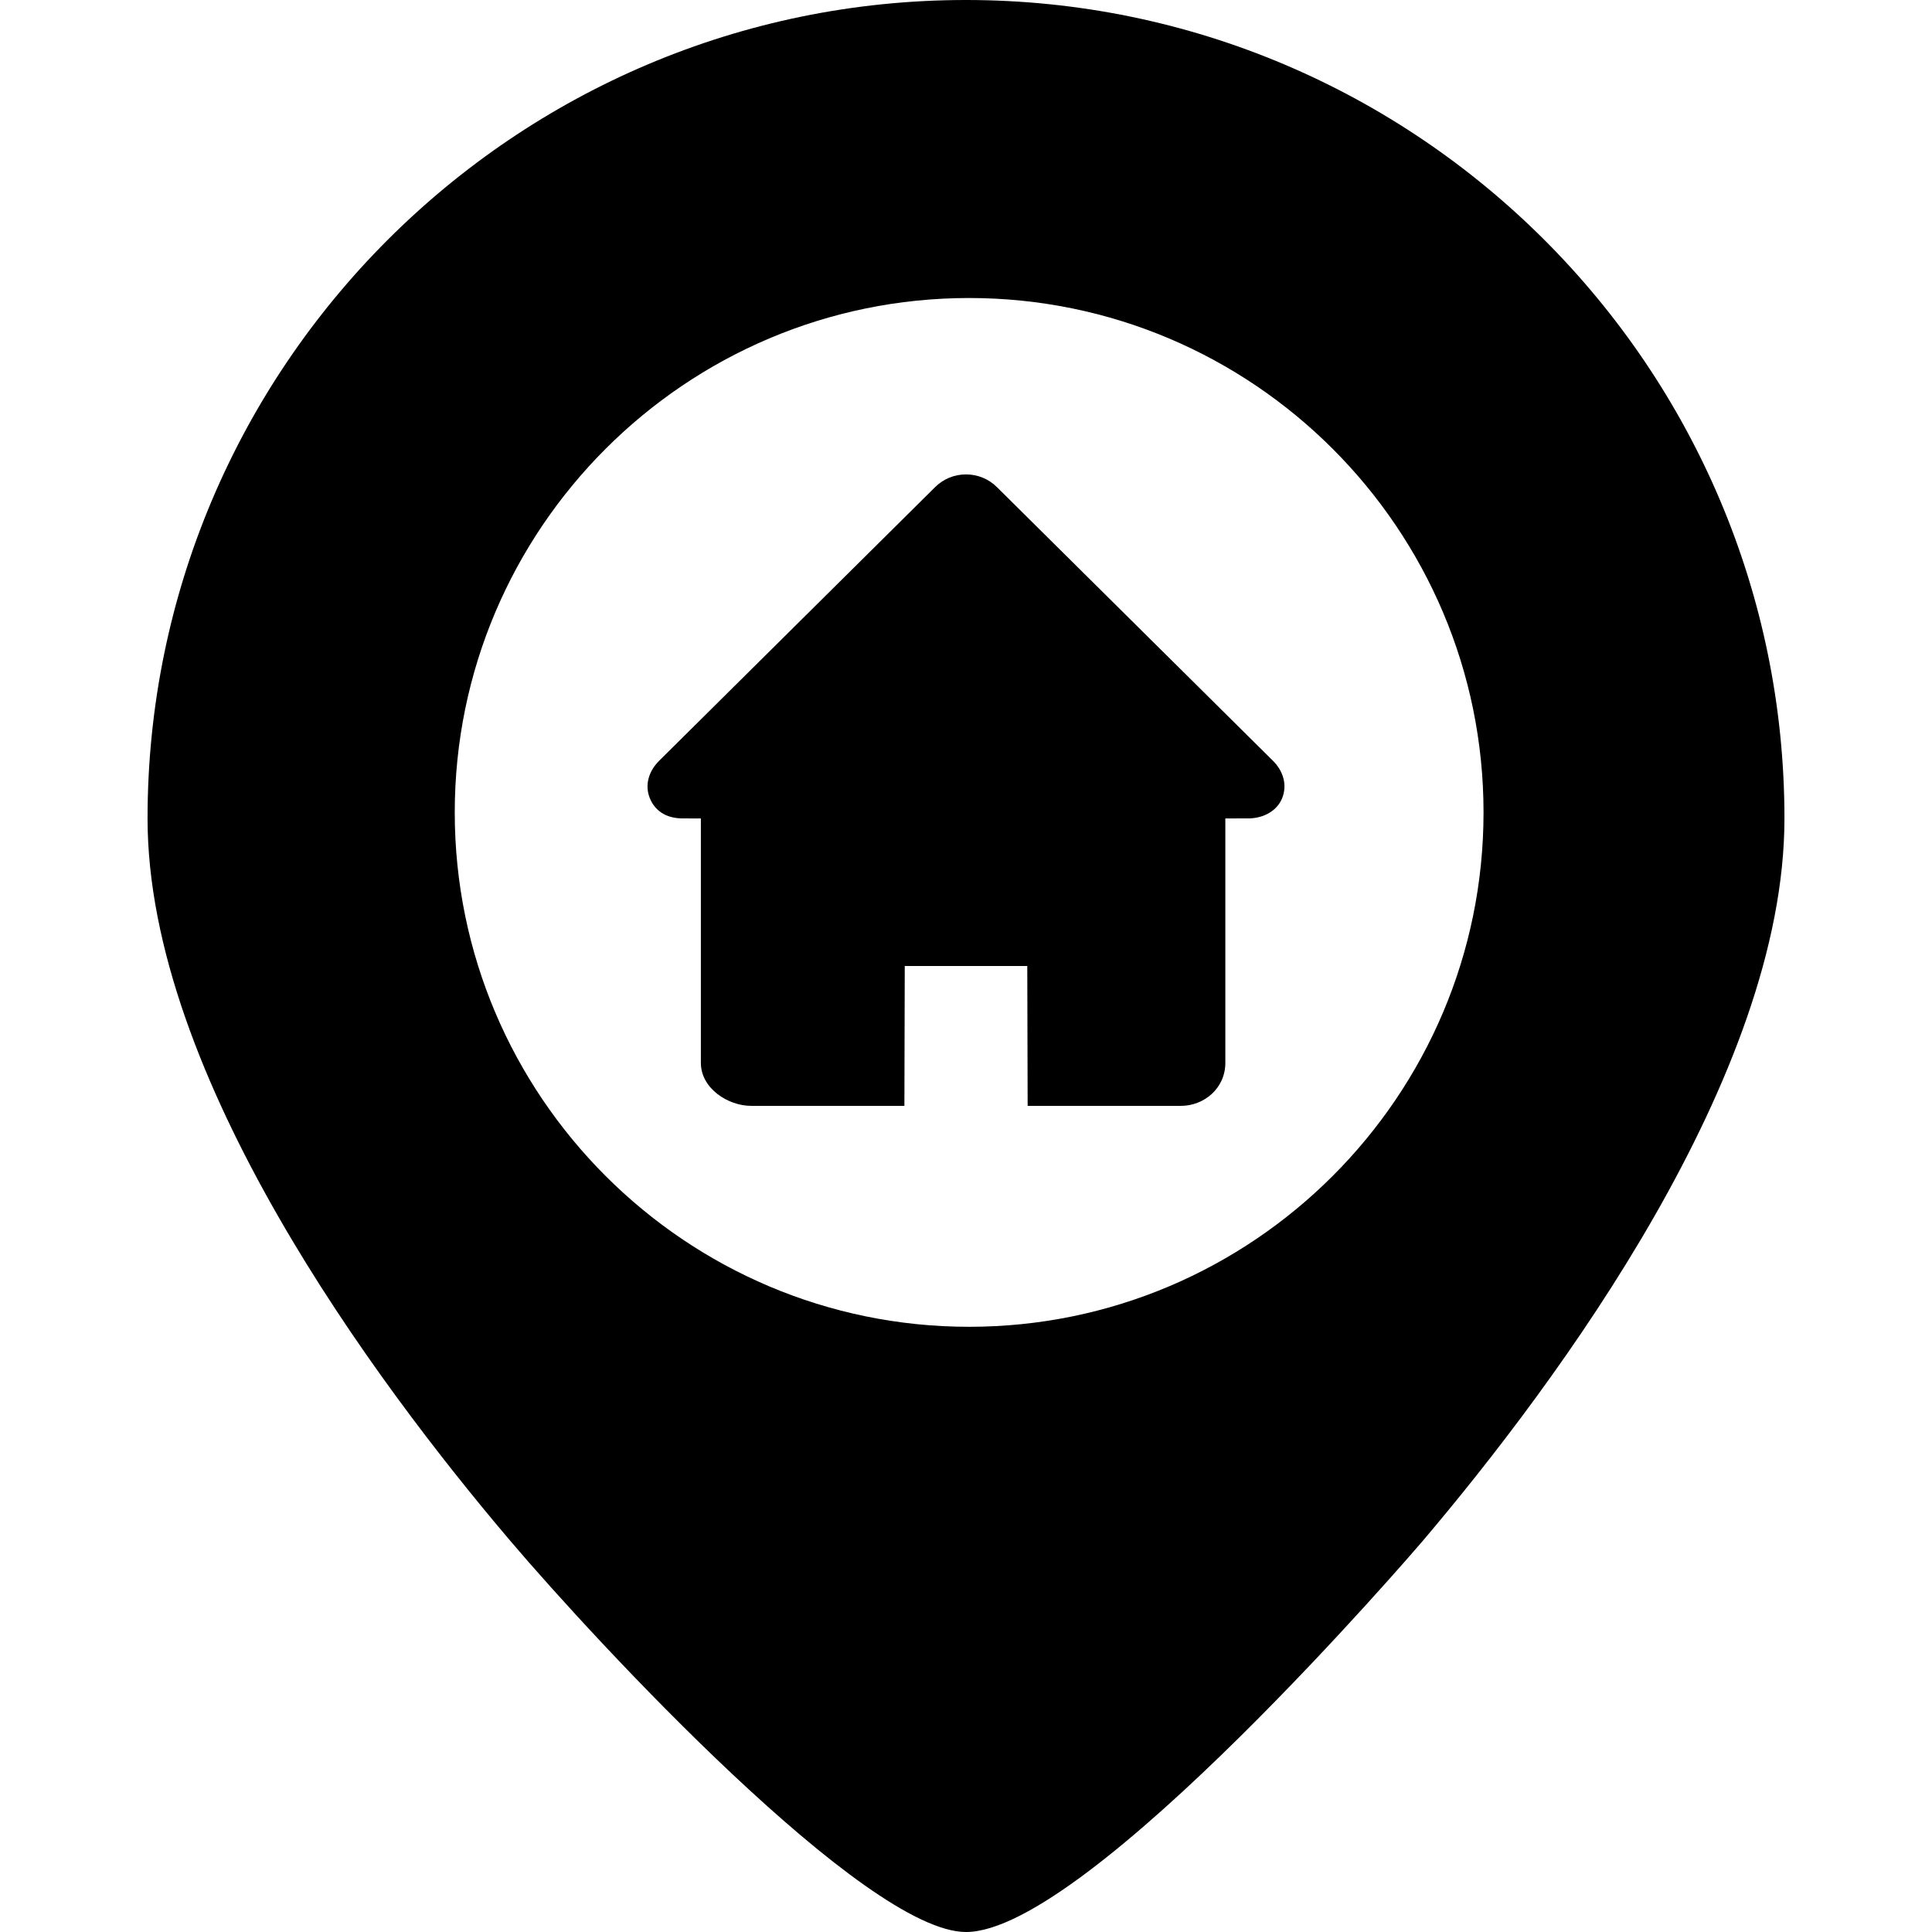 <?xml version="1.0" encoding="iso-8859-1"?>
<!-- Generator: Adobe Illustrator 19.0.0, SVG Export Plug-In . SVG Version: 6.00 Build 0)  -->
<svg version="1.1" id="Capa_1" xmlns="http://www.w3.org/2000/svg" xmlns:xlink="http://www.w3.org/1999/xlink" x="0px" y="0px"
	 viewBox="0 0 221.023 221.023" style="enable-background:new 0 0 221.023 221.023;" xml:space="preserve">
<g>
	<path d="M114.045,55.723c-0.943-0.935-2.198-1.45-3.532-1.45c-1.335,0-2.59,0.516-3.533,1.451l-31.563,31.3
		c-1.244,1.233-1.654,2.818-1.096,4.24c0.558,1.421,1.77,2.304,3.615,2.363l2.244,0.004v27.957c0,2.945,3.13,4.924,5.742,4.924
		h17.542l0.041-16h14.016l0.042,16h17.541c2.612,0,5.076-1.979,5.076-4.924V93.631l2.772-0.006c1.736-0.057,3.187-0.933,3.739-2.343
		c0.559-1.422,0.183-3.014-1.075-4.26L114.045,55.723z"/>
	<path d="M110.513,0C58.884,0,16.88,42.003,16.88,93.632c0,29.405,25.995,64.394,41.49,82.633
		c9.865,11.611,40.62,44.759,52.143,44.759c13.932,0,51.893-44.317,52.271-44.765c15.446-18.218,41.359-53.178,41.359-82.627
		C204.144,42.003,162.141,0,110.513,0z M169.718,92.941c0,32.447-26.399,58.846-58.848,58.846
		c-32.447,0-58.846-26.398-58.846-58.846c0-32.448,26.398-58.848,58.846-58.848C143.318,34.094,169.718,60.493,169.718,92.941z"/>
</g>
<g>
</g>
<g>
</g>
<g>
</g>
<g>
</g>
<g>
</g>
<g>
</g>
<g>
</g>
<g>
</g>
<g>
</g>
<g>
</g>
<g>
</g>
<g>
</g>
<g>
</g>
<g>
</g>
<g>
</g>
</svg>
